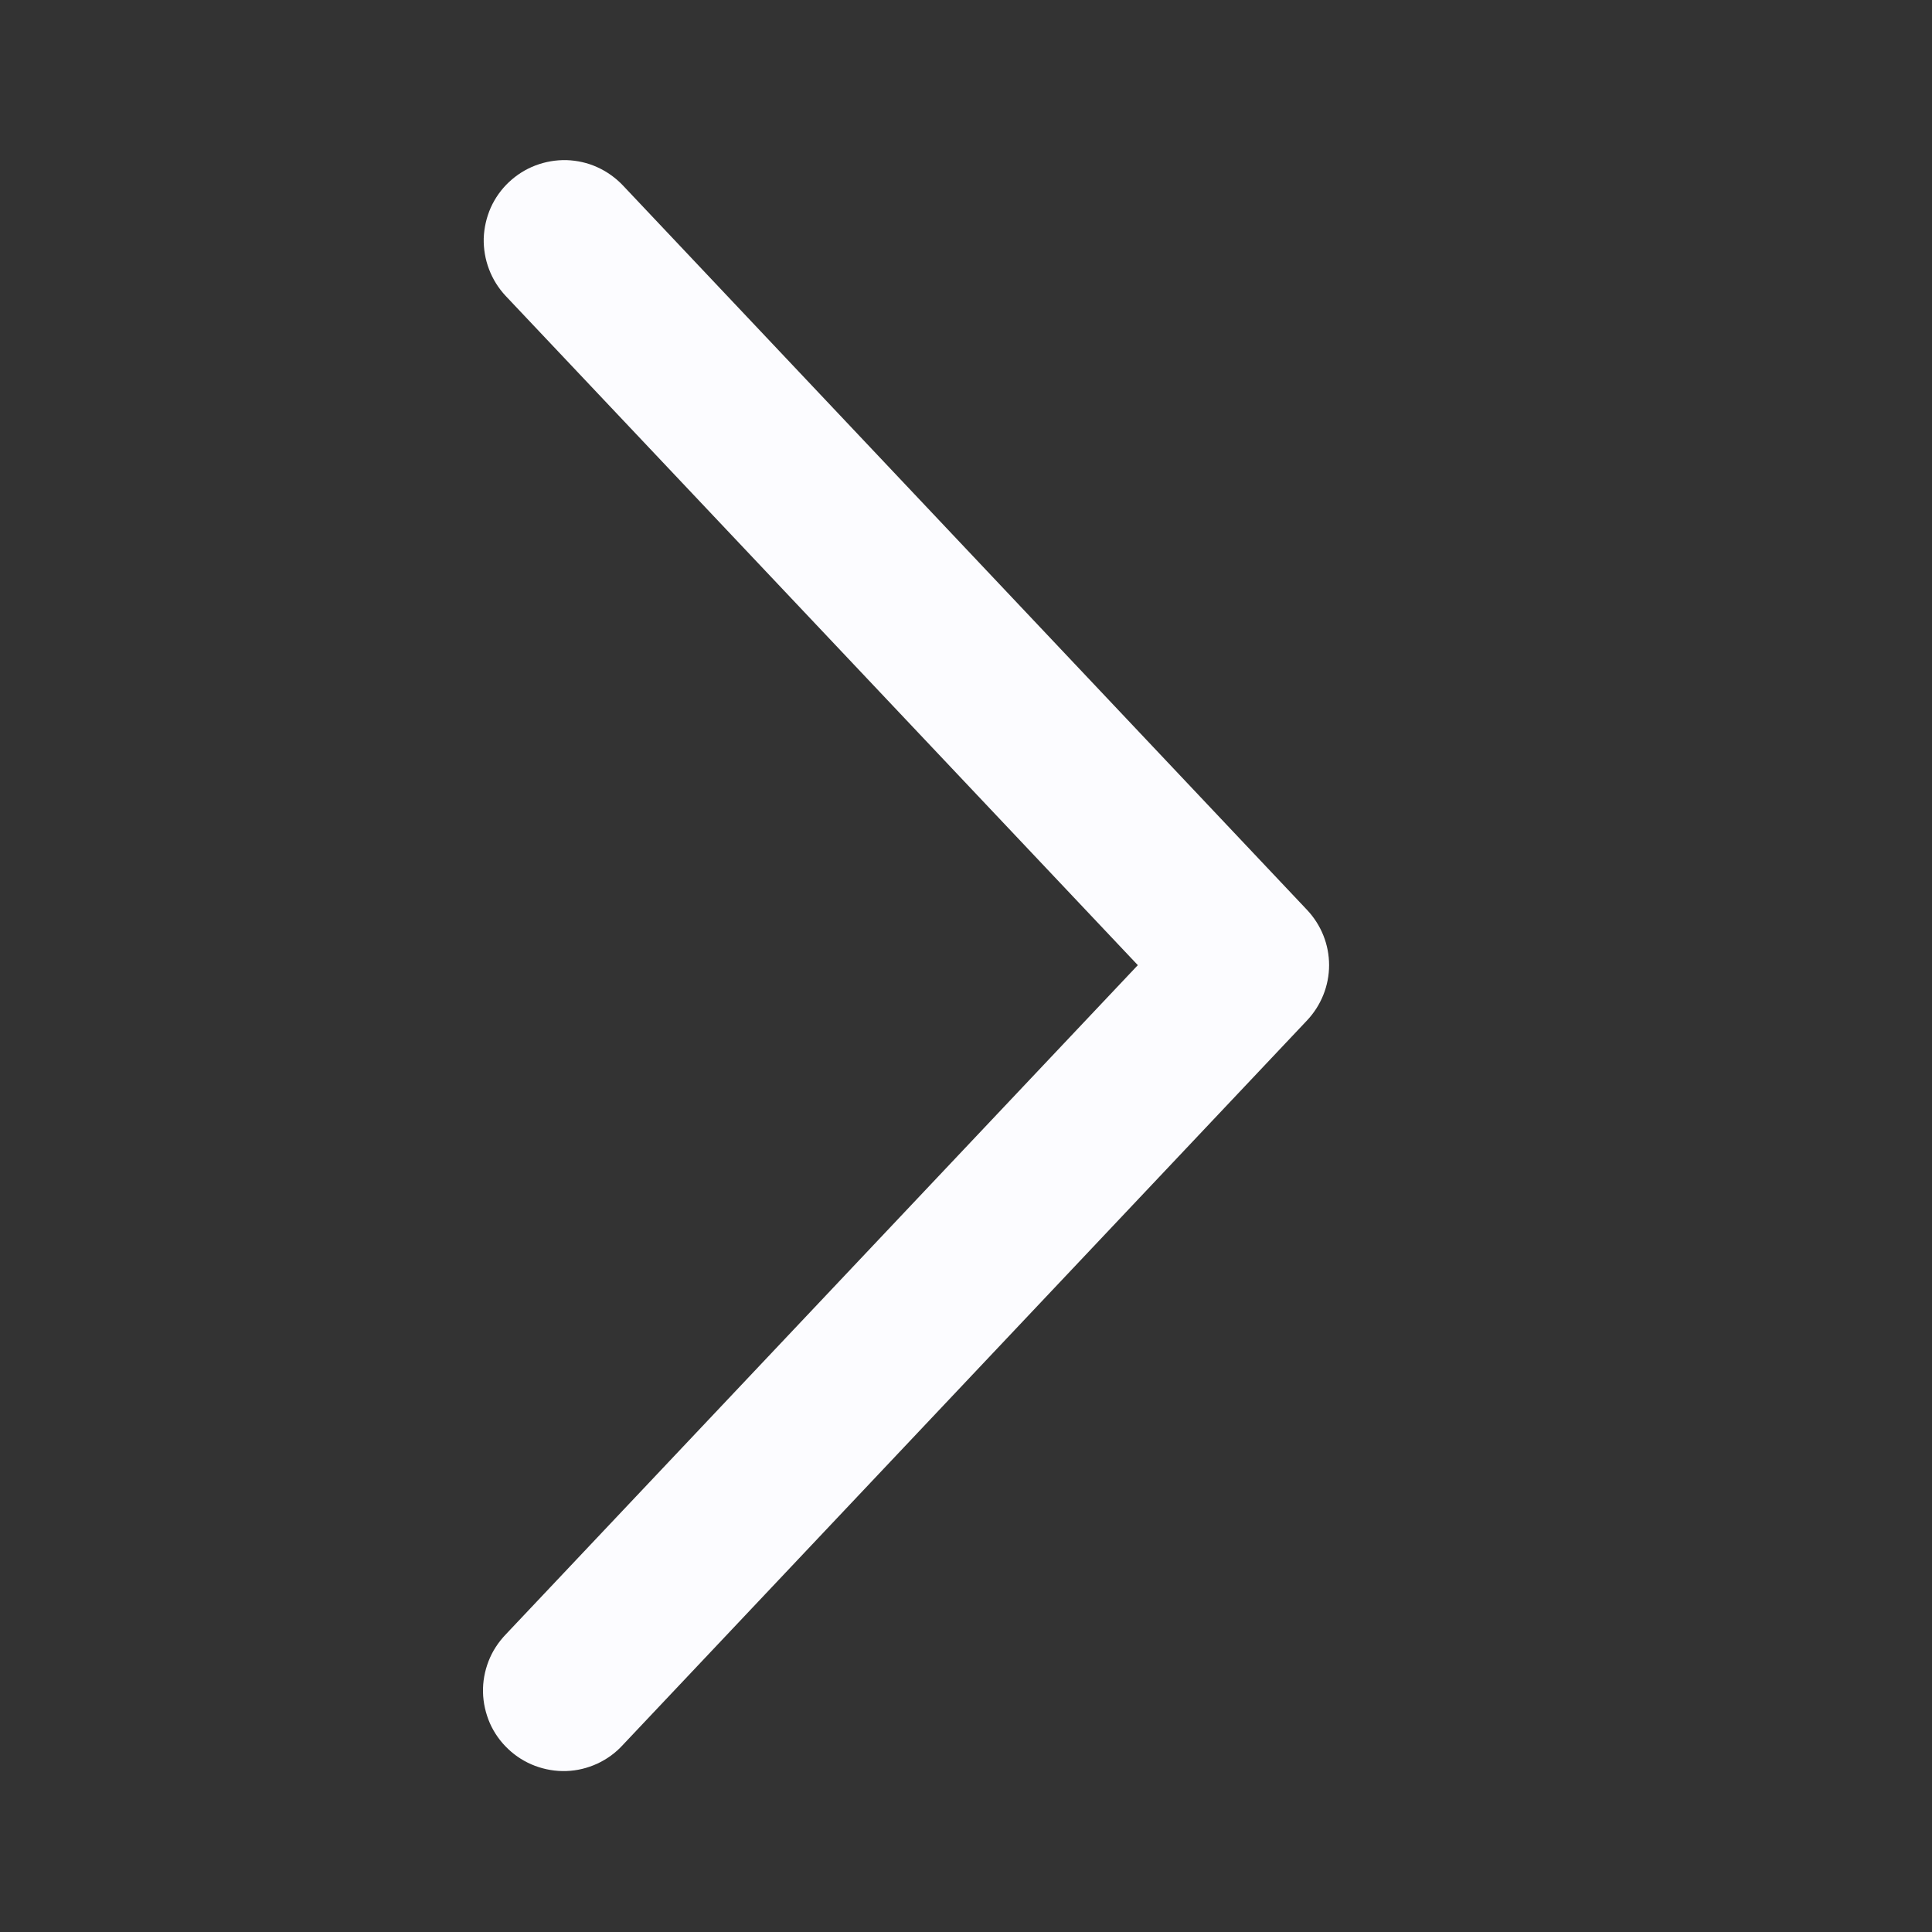 <svg width="16" height="16" viewBox="0 0 16 16" fill="none" xmlns="http://www.w3.org/2000/svg">
<rect x="0" y="0" width="16" height="16" fill="#333333" stroke="none"/>
<g id="arrow_right">
<path id="Vector" d="M4.188 2.451C4.128 2.387 4.081 2.312 4.05 2.23C4.019 2.149 4.004 2.061 4.006 1.974C4.009 1.886 4.029 1.8 4.064 1.72C4.1 1.64 4.151 1.568 4.215 1.508C4.279 1.448 4.353 1.401 4.435 1.37C4.517 1.339 4.604 1.324 4.692 1.326C4.779 1.329 4.866 1.348 4.945 1.384C5.025 1.42 5.097 1.471 5.158 1.535L10.824 7.535C10.941 7.659 11.007 7.822 11.007 7.993C11.007 8.163 10.941 8.327 10.824 8.451L5.158 14.451C5.098 14.517 5.026 14.569 4.946 14.606C4.865 14.643 4.779 14.664 4.69 14.667C4.602 14.67 4.514 14.655 4.431 14.624C4.349 14.593 4.273 14.546 4.209 14.485C4.145 14.425 4.093 14.352 4.057 14.271C4.022 14.19 4.002 14.103 4 14.015C3.998 13.927 4.014 13.839 4.046 13.757C4.078 13.674 4.127 13.6 4.188 13.536L9.423 7.993L4.188 2.451Z" fill="#FCFCFF"/>
</g>
</svg>
